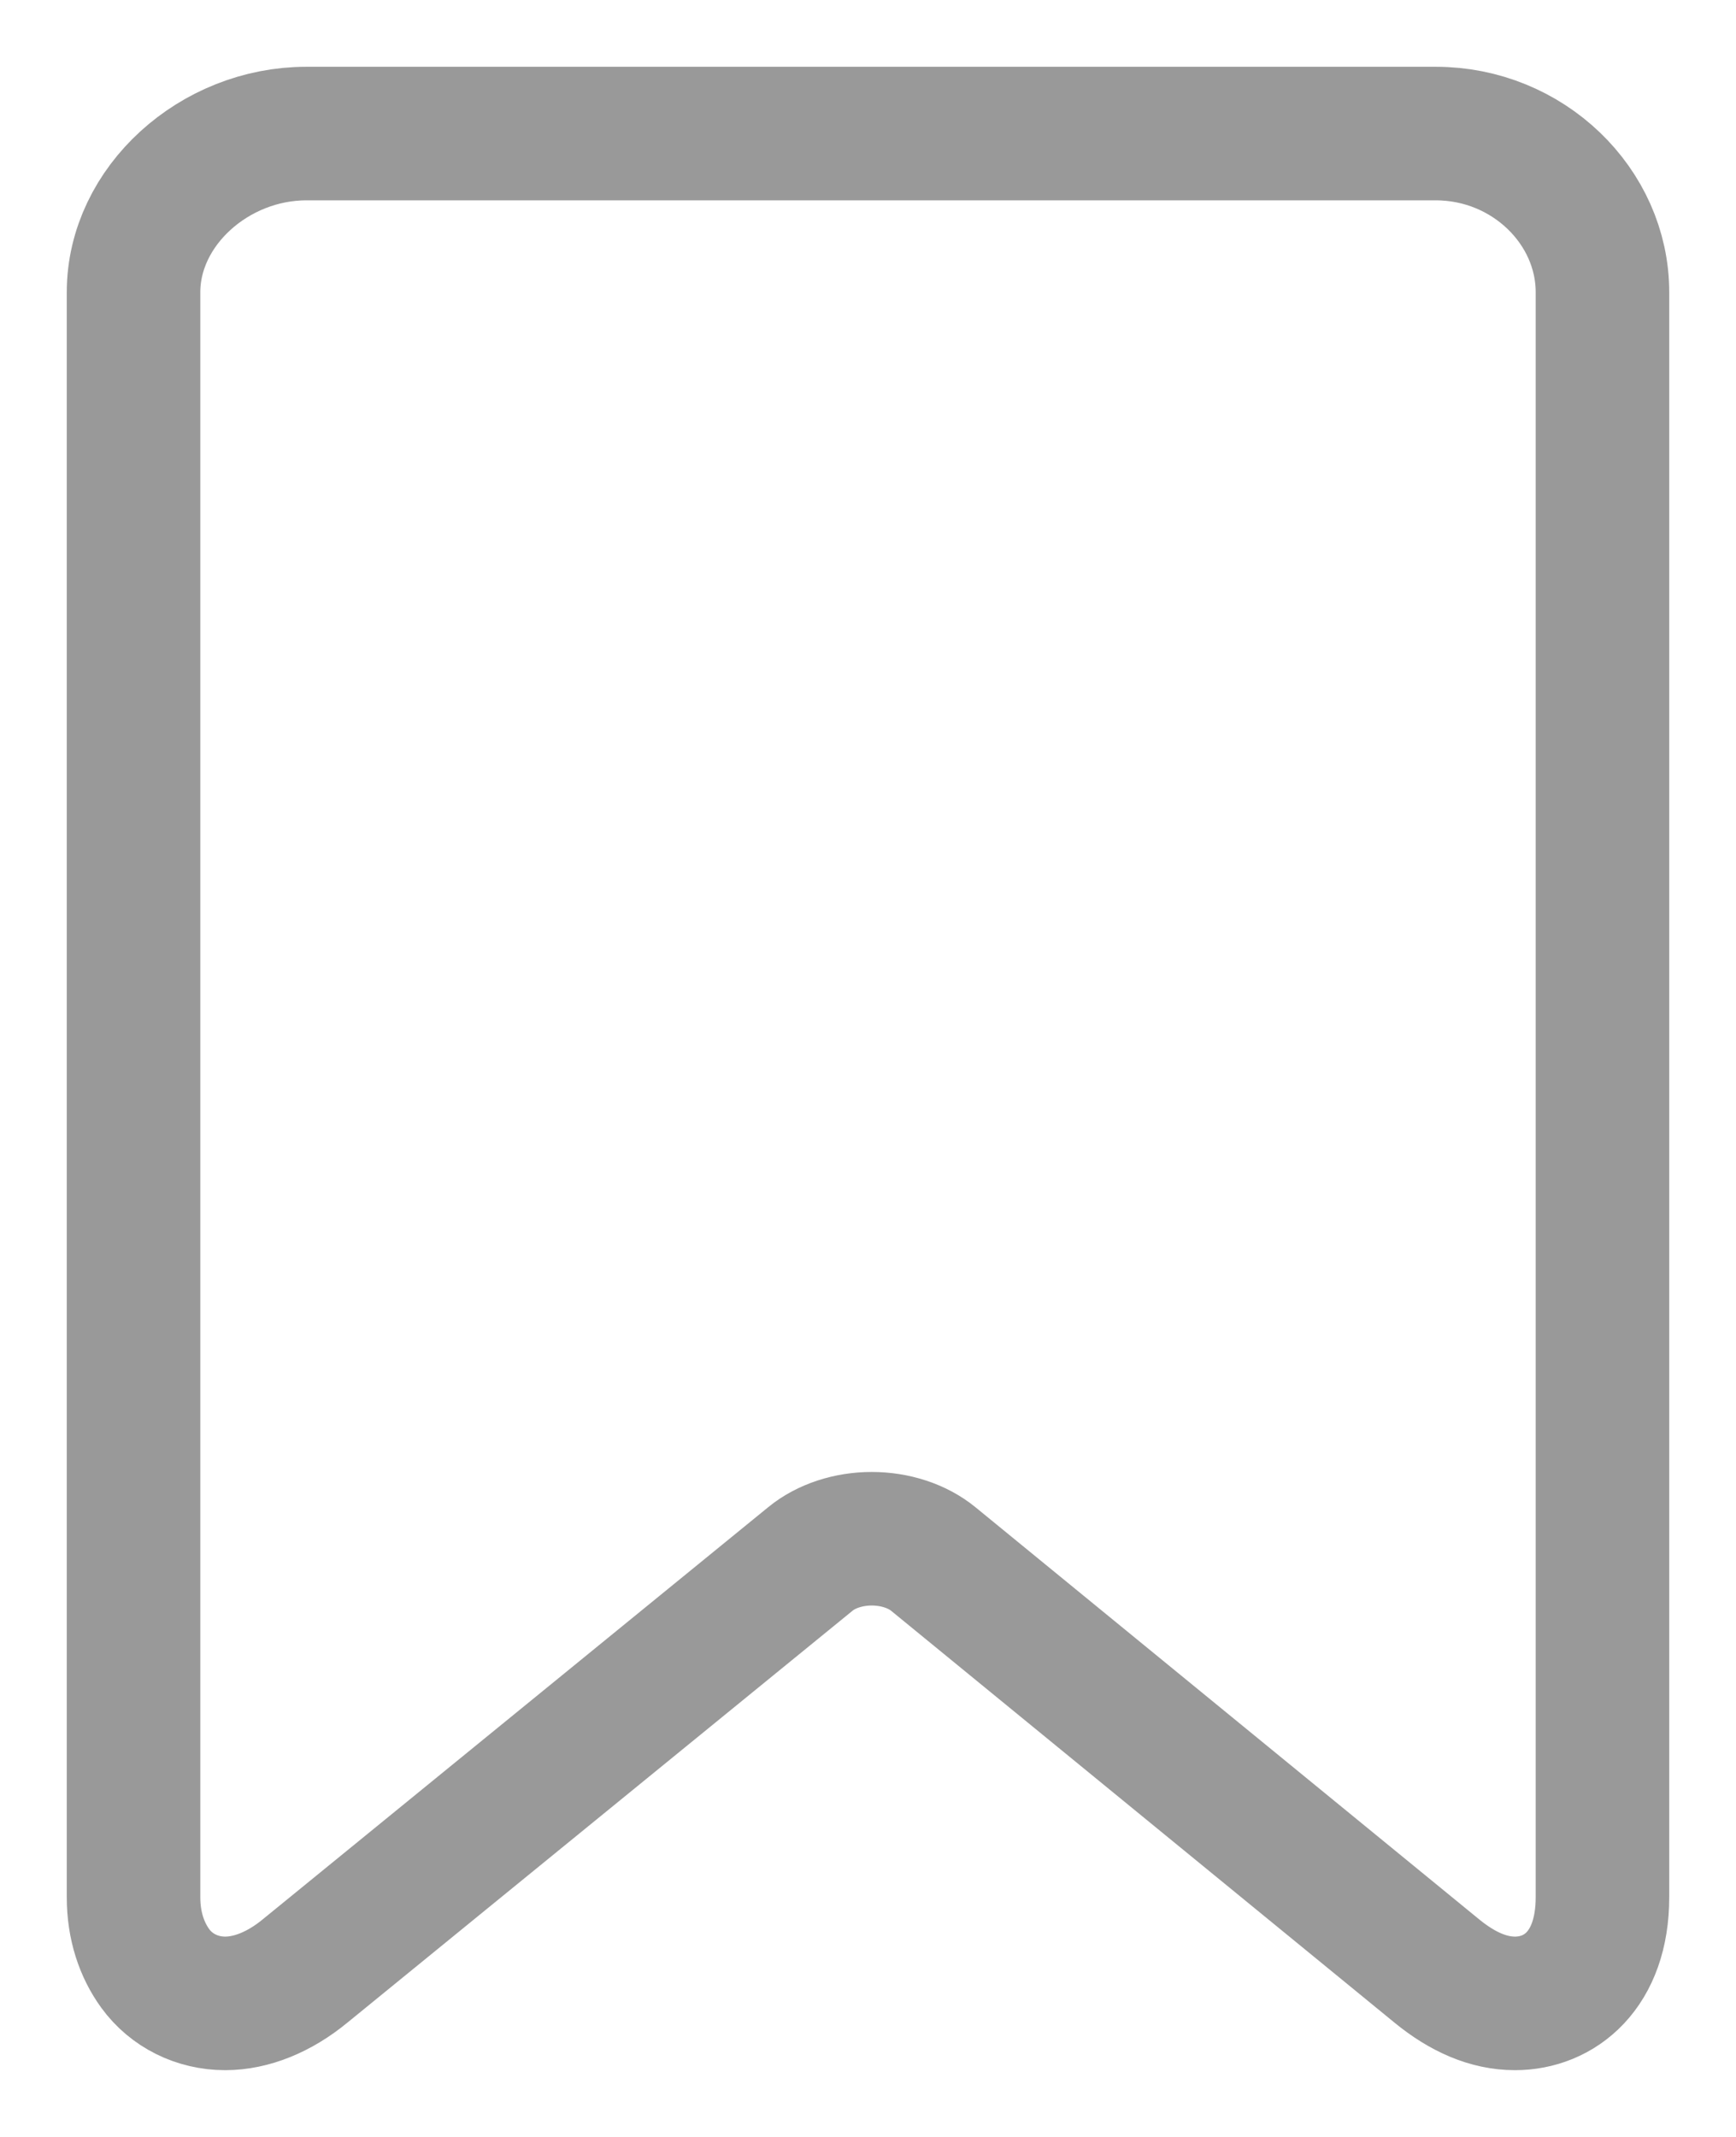 <svg width="13" height="16" viewBox="0 0 13 16" fill="none" xmlns="http://www.w3.org/2000/svg">
<path d="M10.752 1H2.294C1.605 1 1 1.544 1 2.188V14.205C1 14.42 1.062 14.6 1.163 14.739C1.284 14.905 1.478 15 1.686 15C1.882 15 2.092 14.916 2.285 14.757L6.069 11.672C6.186 11.576 6.354 11.521 6.528 11.521C6.703 11.521 6.87 11.576 6.988 11.672L10.759 14.757C10.953 14.916 11.148 15 11.345 15C11.677 15 12 14.754 12 14.205V2.188C12 1.544 11.441 1 10.752 1Z" stroke="#999999"/>
</svg>
